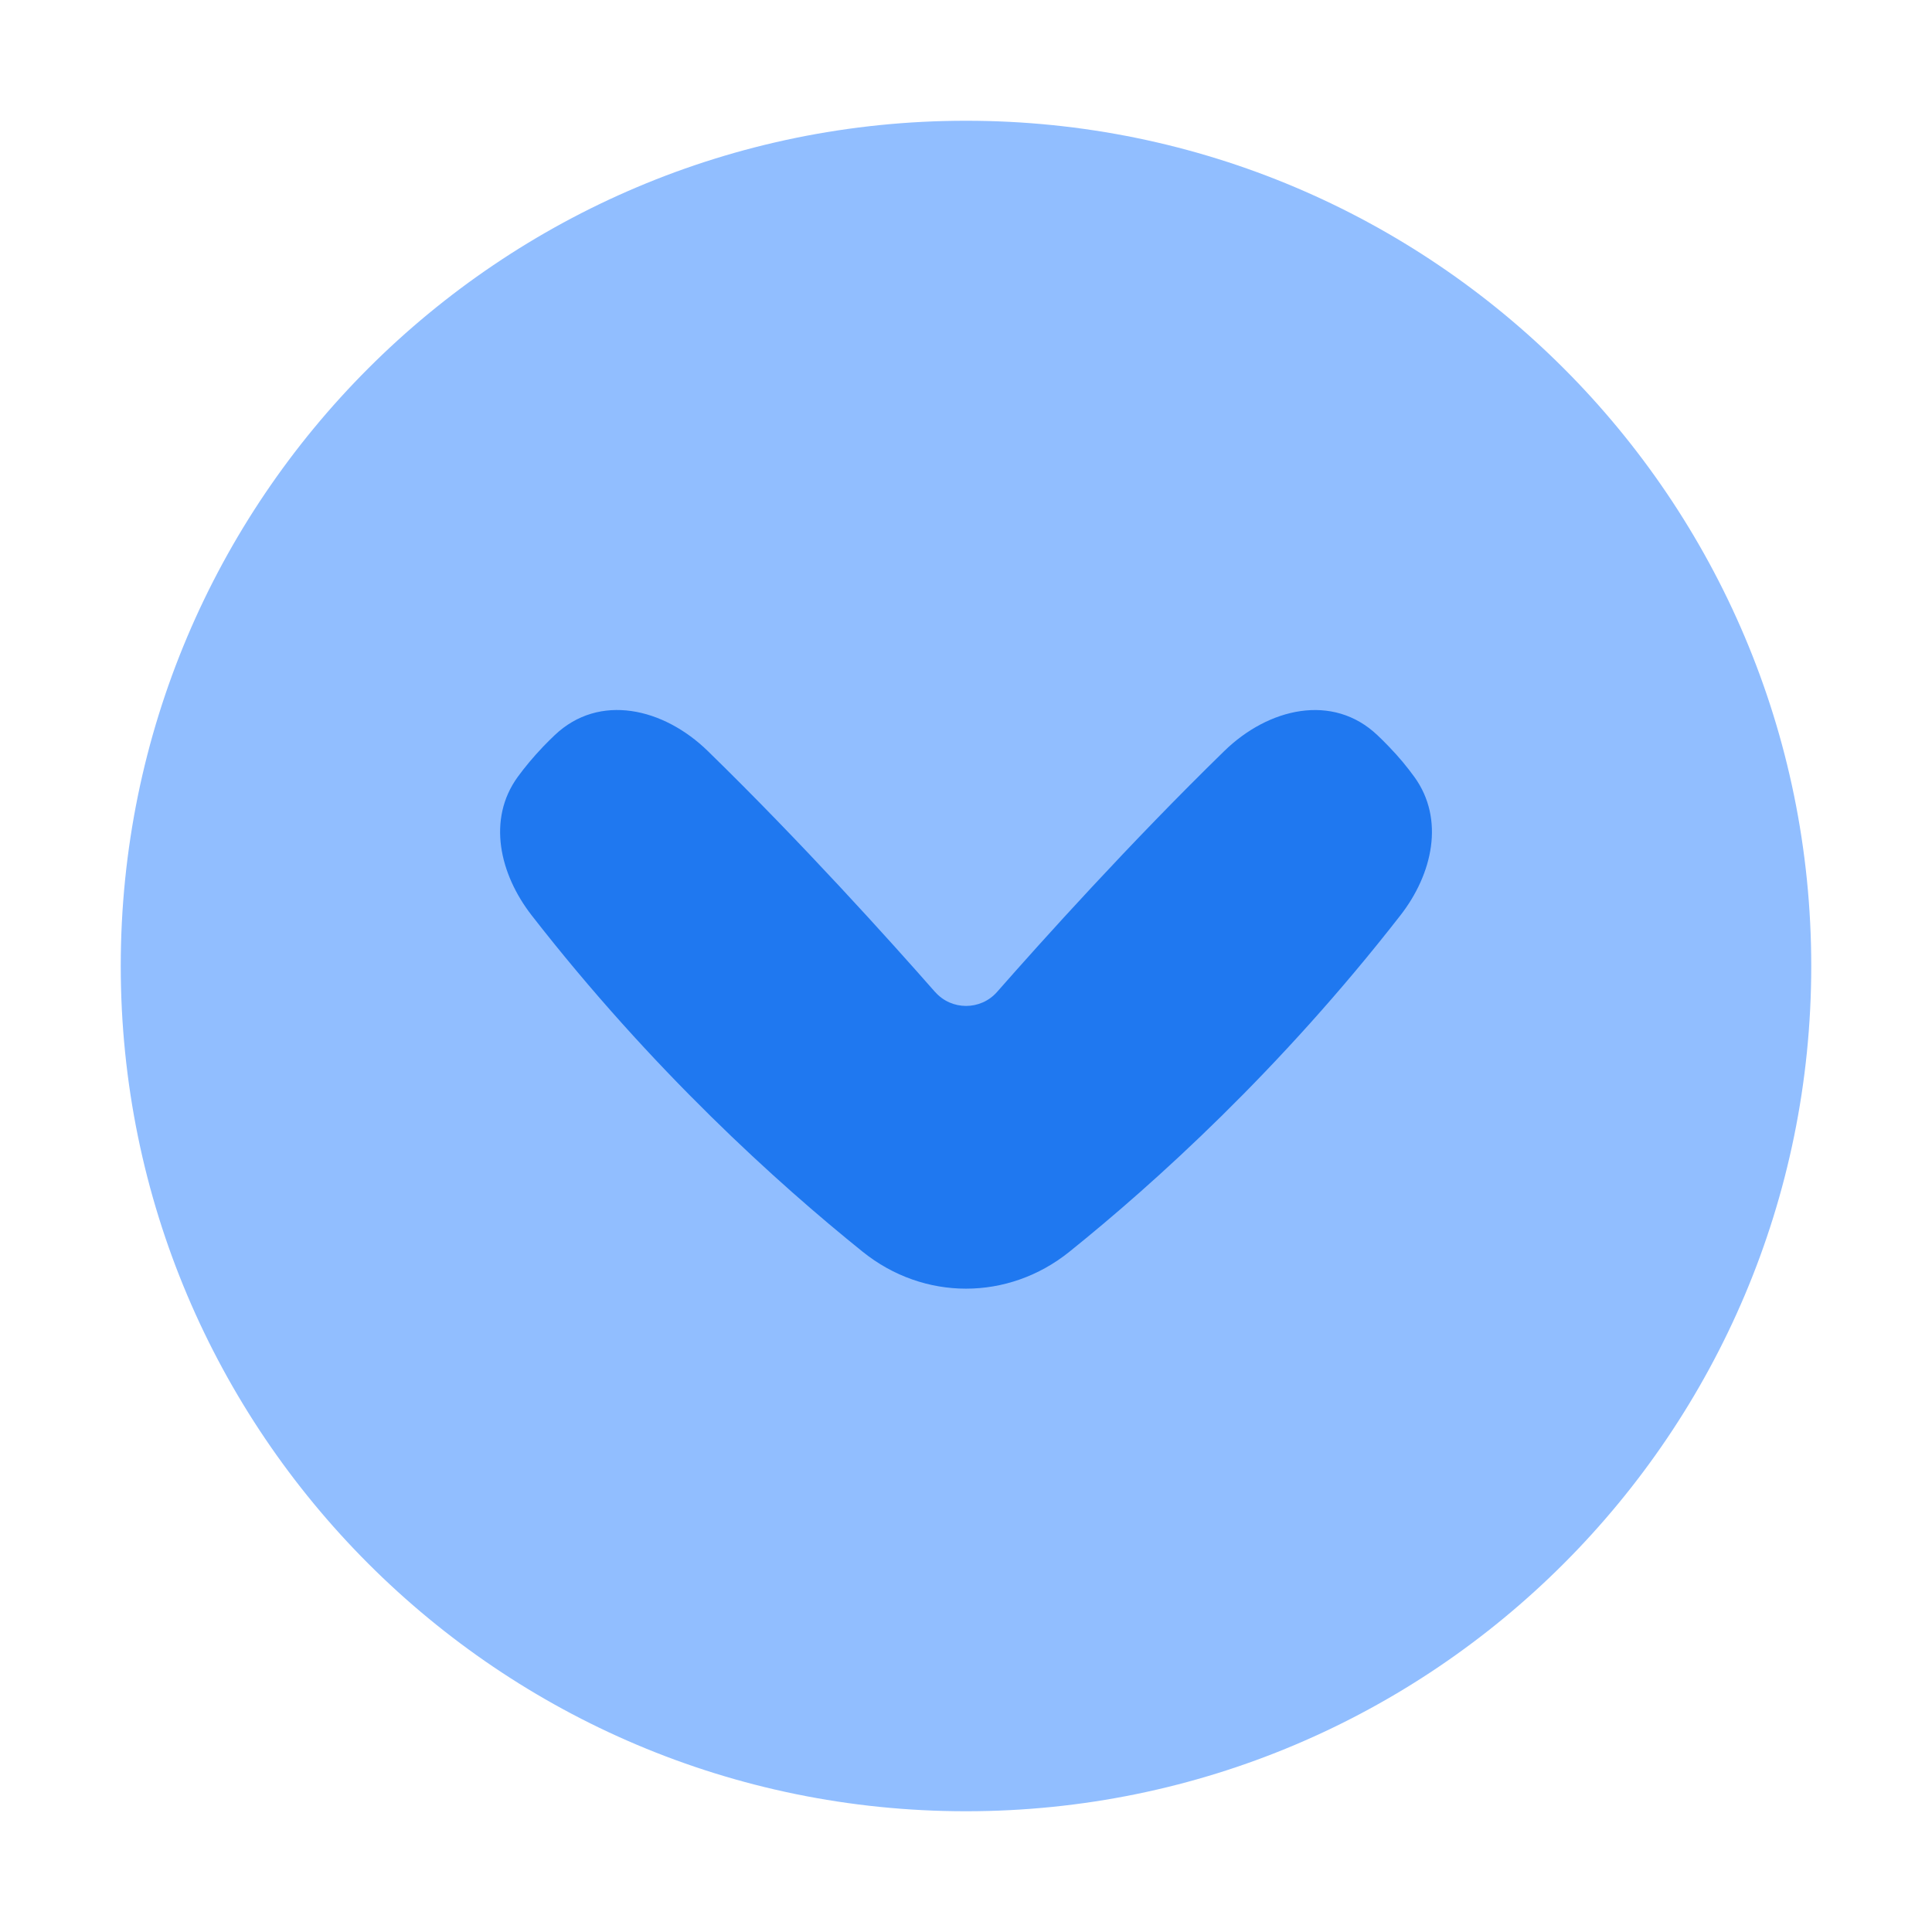 <svg viewBox="0 0 24 24" fill="none" xmlns="http://www.w3.org/2000/svg"><path d="M1.5 12c0 5.799 4.701 10.5 10.5 10.5S22.5 17.799 22.5 12 17.799 1.5 12 1.5 1.5 6.201 1.5 12Z" fill="#91BEFF"/><path d="M11.615 12.322c-.557-.634-1.649-1.848-2.822-2.992-.548-.535-1.348-.725-1.903-.197-.046.043-.092.09-.14.139-.126.132-.232.26-.32.381-.38.525-.224 1.205.174 1.717 1.496 1.923 3.057 3.331 4.113 4.18.759.611 1.807.611 2.567 0 1.056-.849 2.617-2.258 4.113-4.18.398-.511.553-1.192.174-1.717-.088-.122-.193-.25-.32-.381-.047-.049-.094-.096-.14-.139-.555-.527-1.355-.338-1.903.197-1.173 1.144-2.265 2.358-2.822 2.992-.204.232-.567.232-.77 0Z" fill="#1F78F0"/></svg>